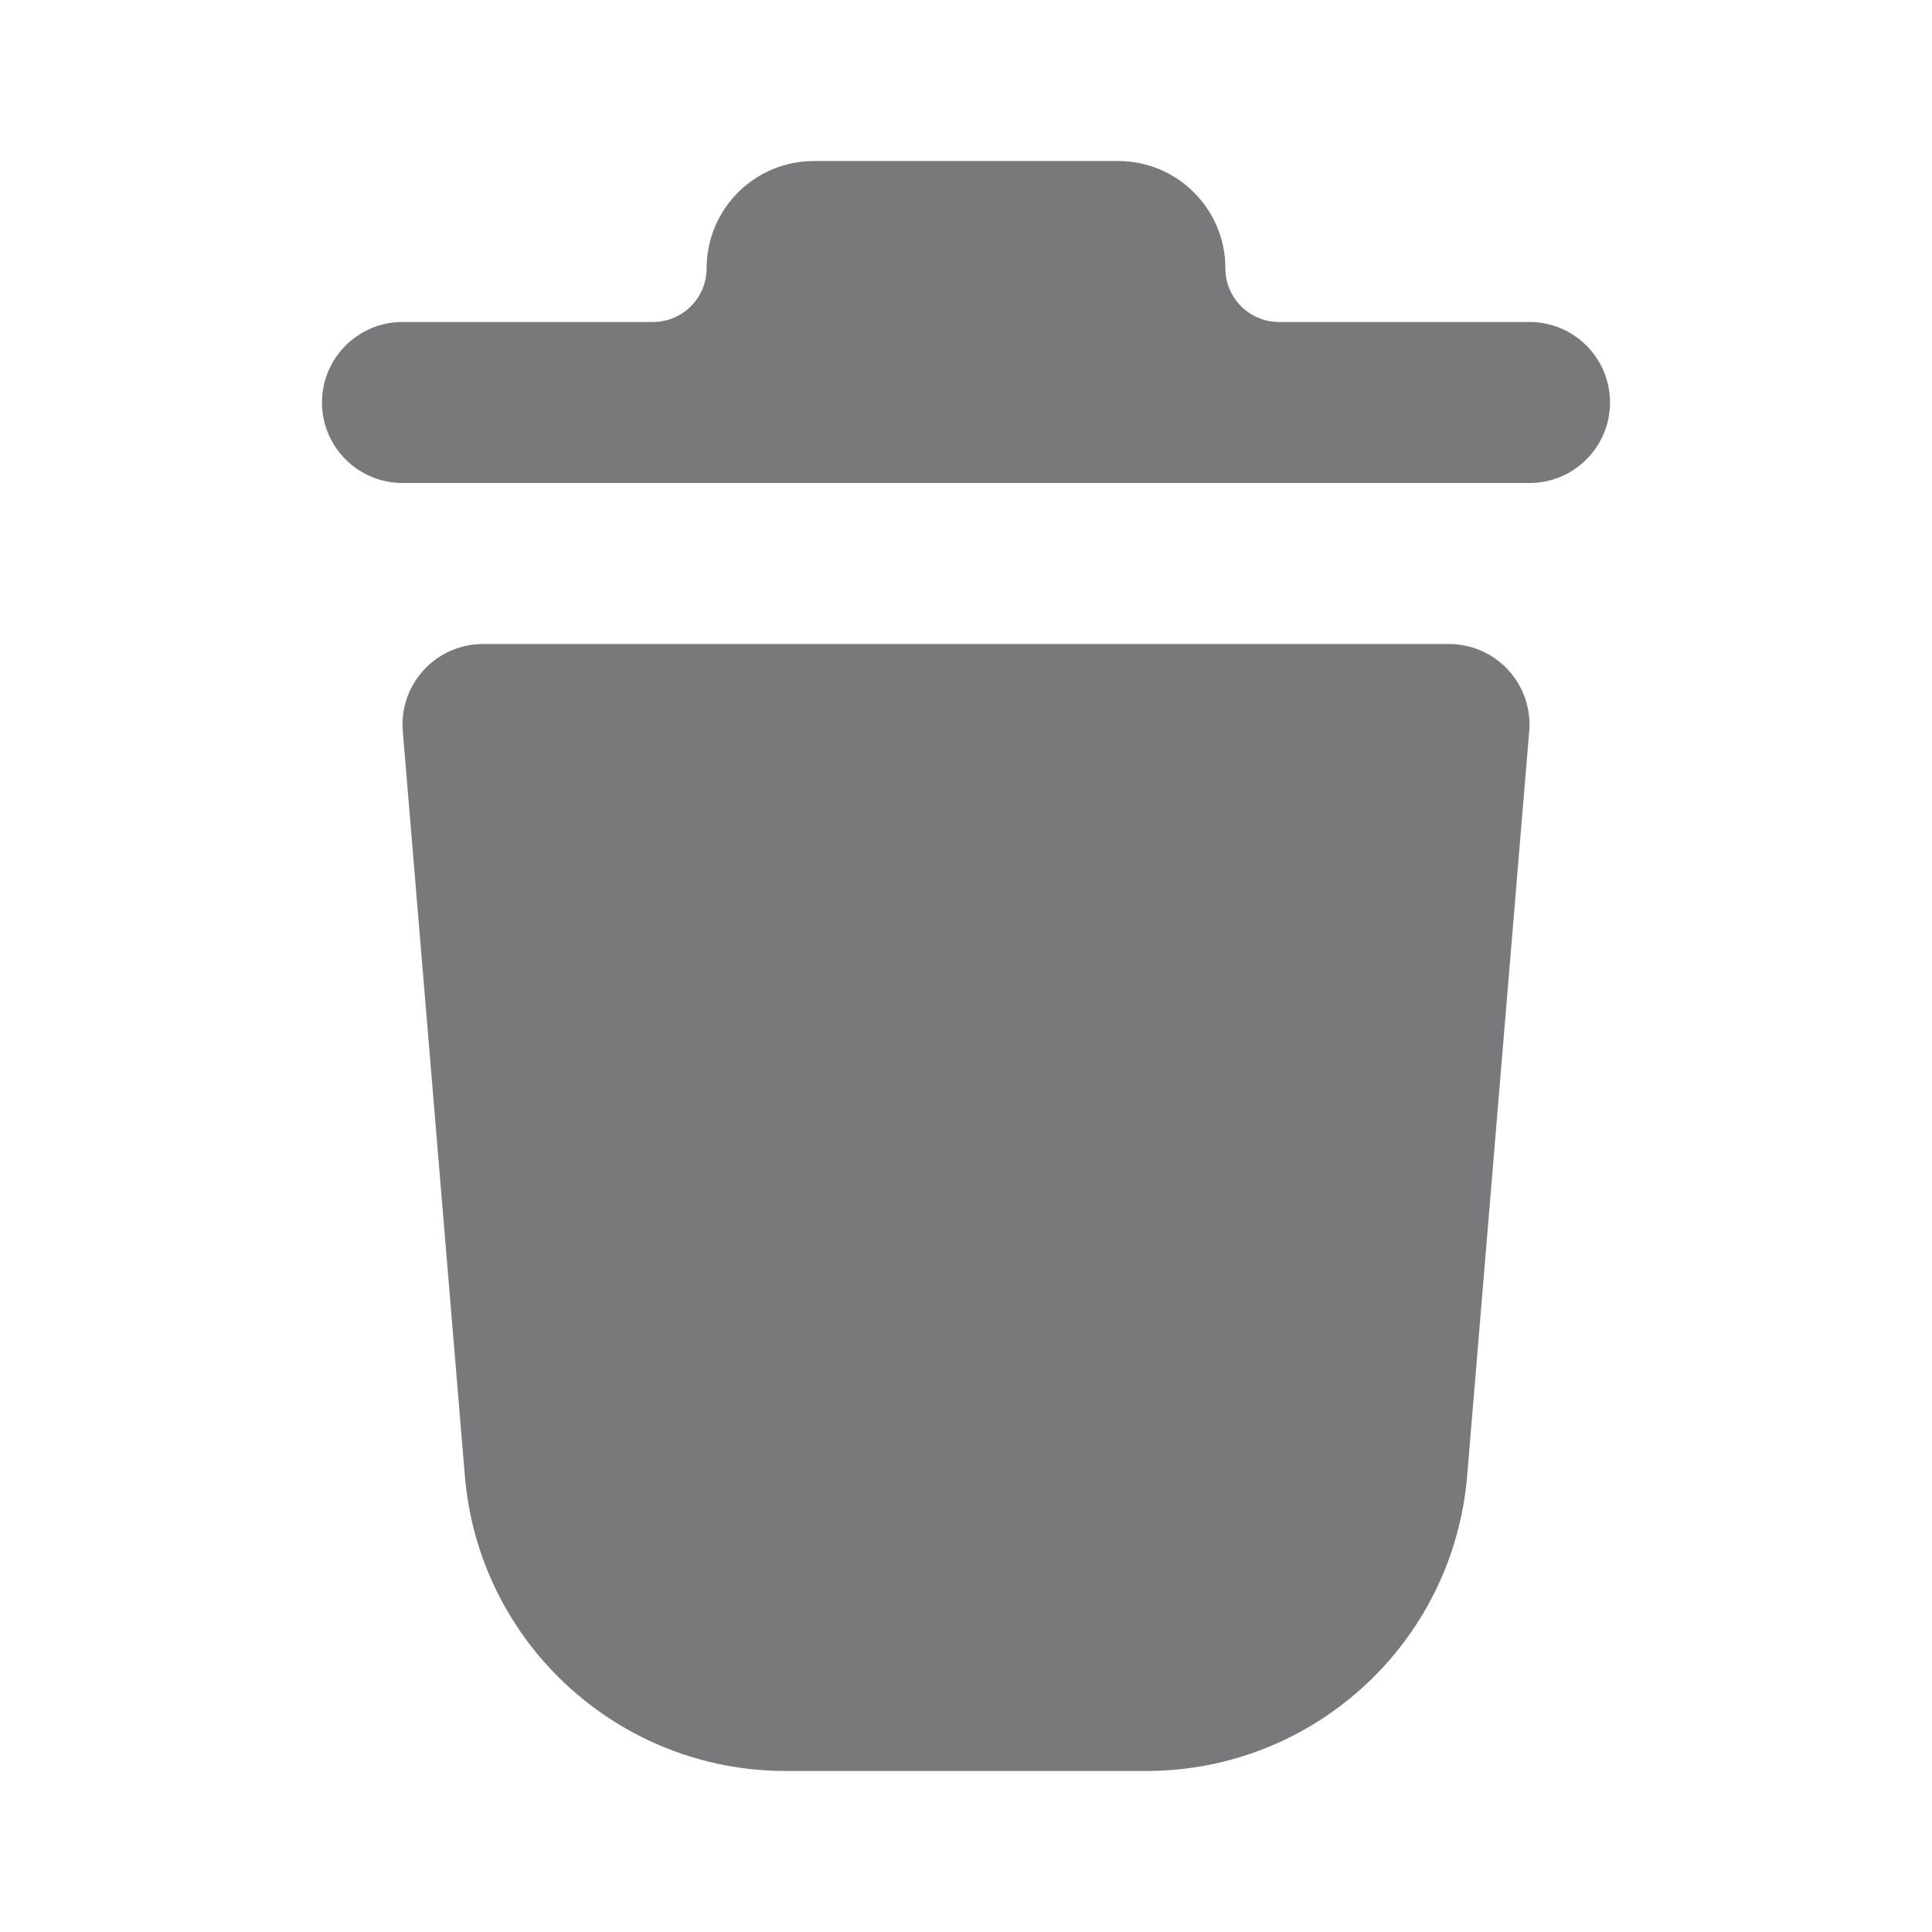 <svg width="50" height="50" viewBox="0 0 50 50" fill="none" xmlns="http://www.w3.org/2000/svg">
<path d="M28.936 4.167C30.47 4.167 31.713 5.41 31.713 6.944C31.713 7.711 32.335 8.333 33.102 8.333H39.583C40.734 8.333 41.667 9.266 41.667 10.417C41.667 11.567 40.733 12.5 39.583 12.5H10.417C9.267 12.5 8.333 11.567 8.333 10.417C8.333 9.266 9.266 8.333 10.417 8.333H16.898C17.665 8.333 18.287 7.711 18.287 6.944C18.287 5.41 19.53 4.167 21.064 4.167H28.936Z" fill="#79797B"/>
<path fill-rule="evenodd" clip-rule="evenodd" d="M12.5 16.667C11.917 16.667 11.361 16.911 10.967 17.339C10.572 17.768 10.375 18.342 10.424 18.923L12.03 38.192C12.389 42.511 16 45.833 20.334 45.833H29.666C34 45.833 37.61 42.511 37.97 38.192L39.576 18.923C39.624 18.342 39.428 17.768 39.033 17.339C38.639 16.911 38.083 16.667 37.5 16.667H12.5Z" fill="#79797B"/>
</svg>
